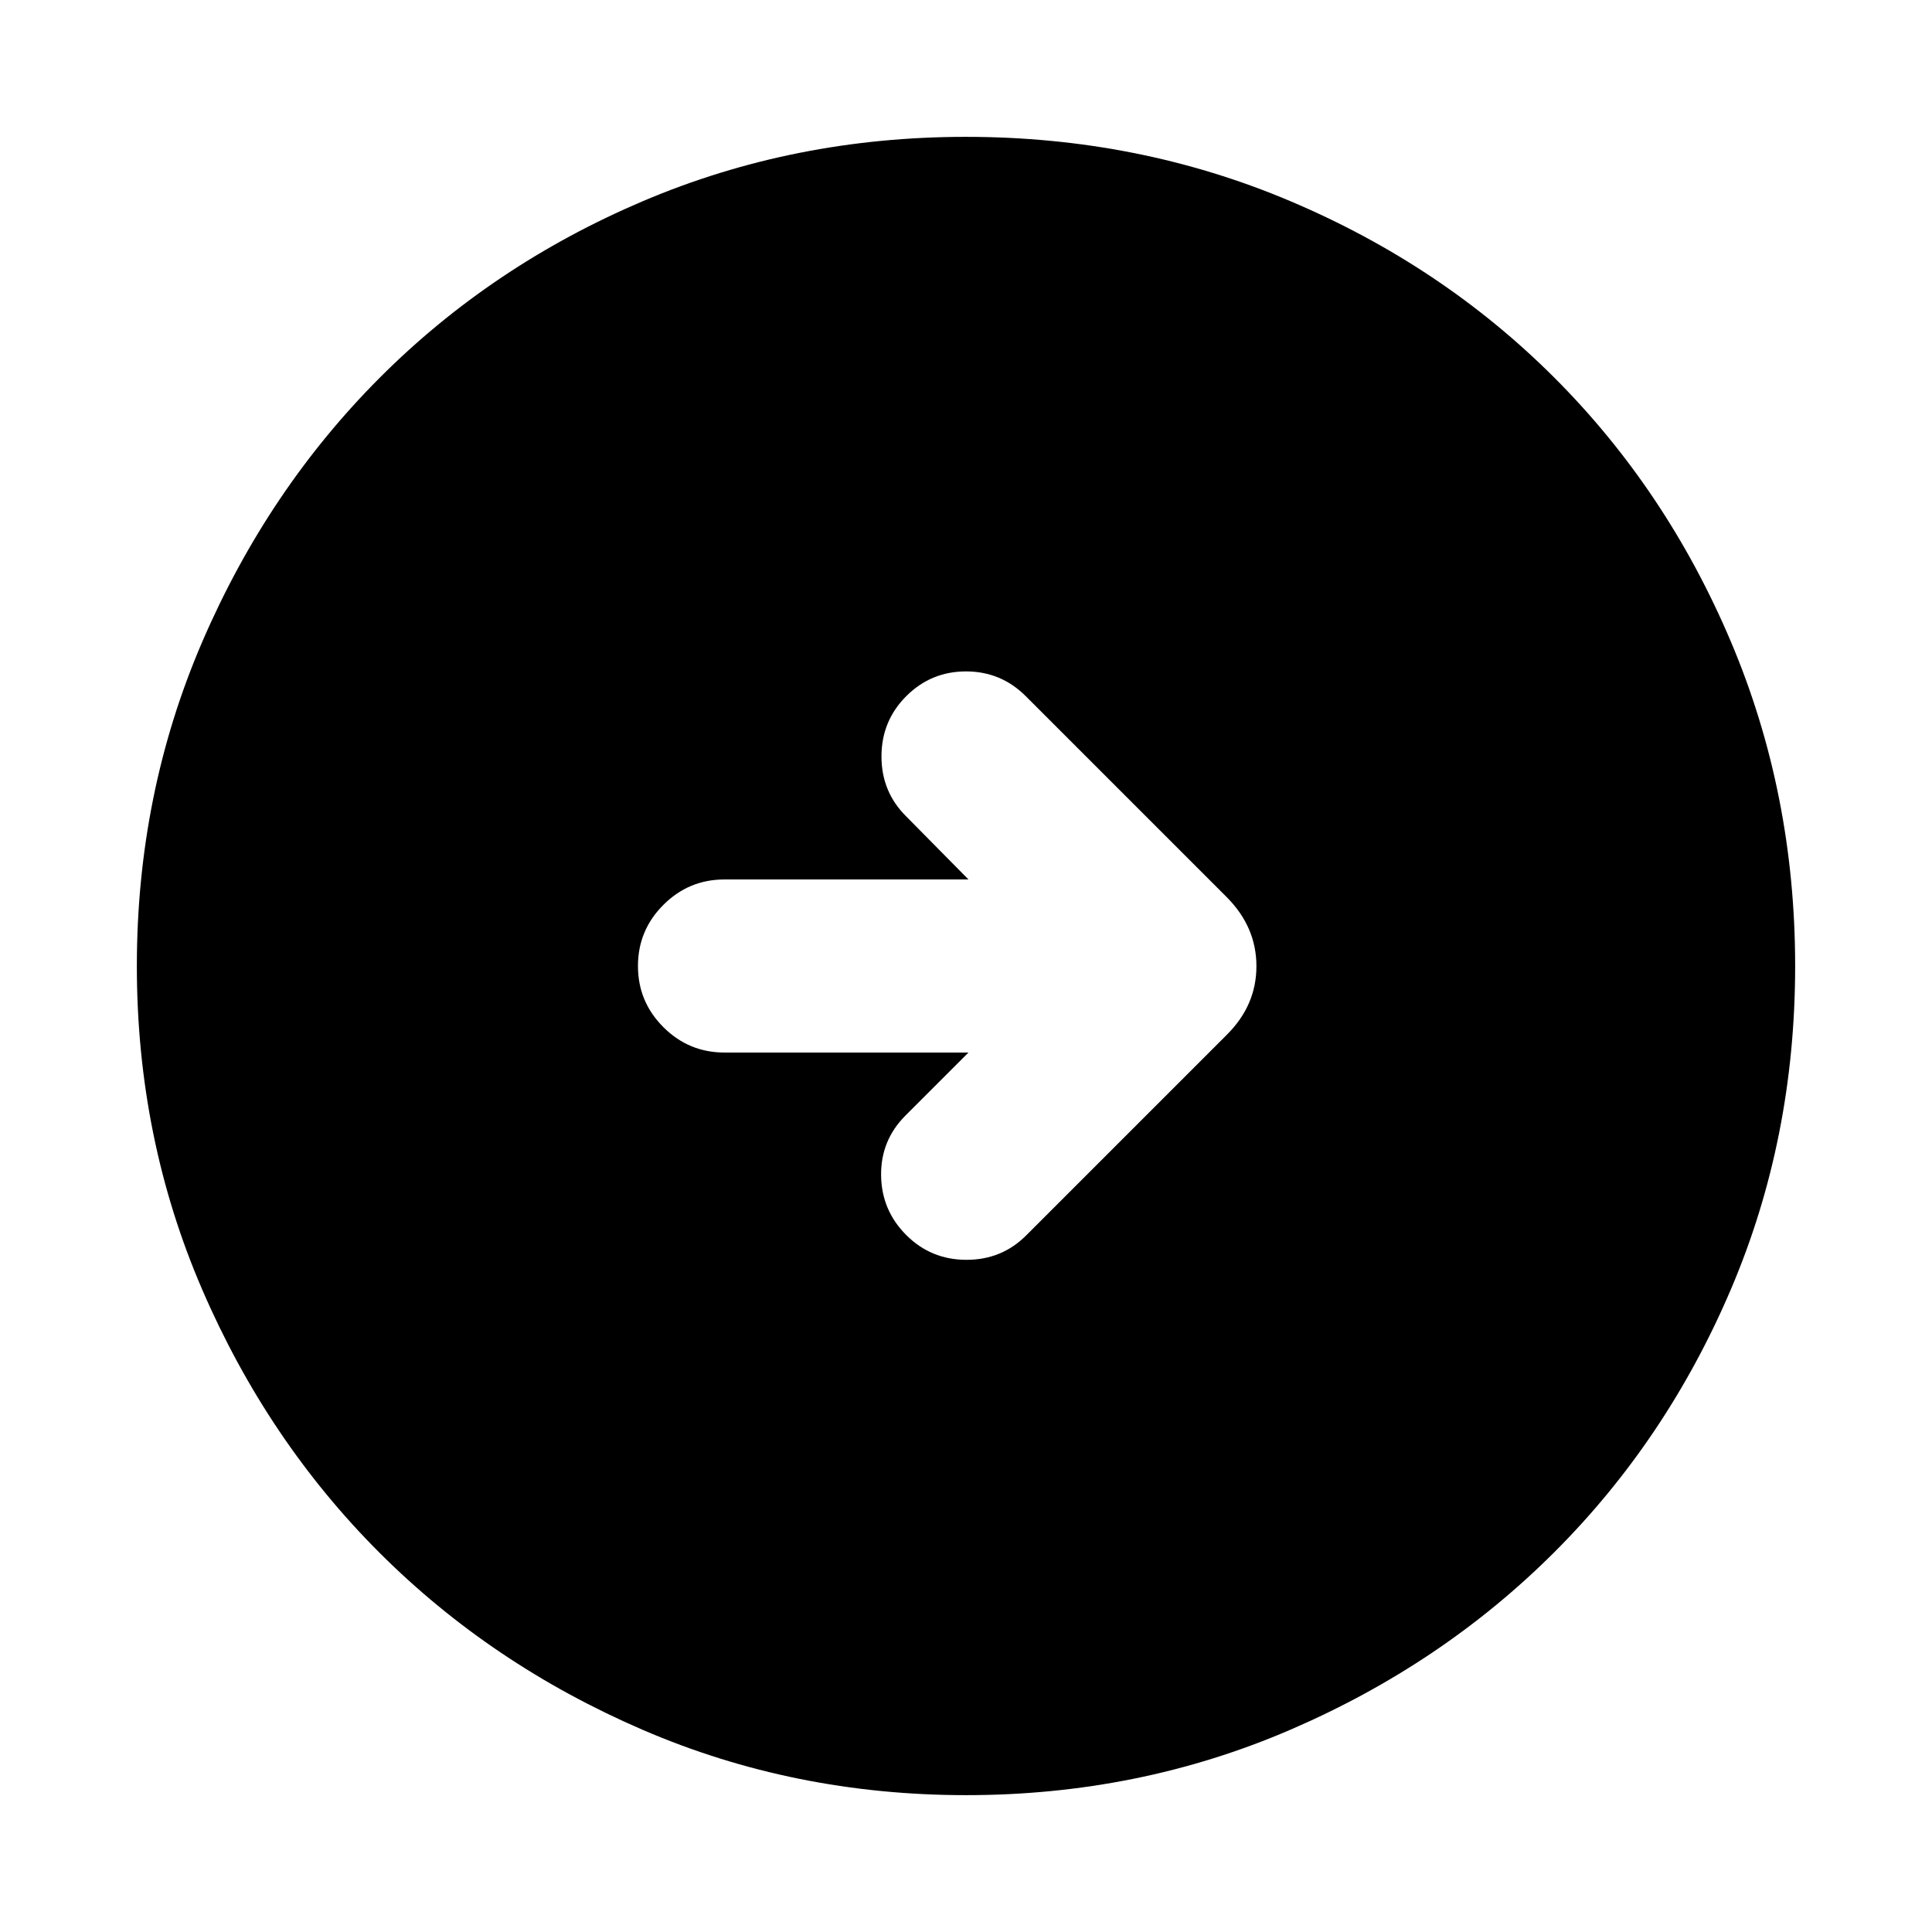 <svg xmlns="http://www.w3.org/2000/svg" height="24" viewBox="0 -960 960 960" width="24"><path d="M480.07-68q-85.48 0-160.69-32.44t-130.84-88.05q-55.63-55.61-88.09-130.79Q68-394.46 68-479.93q0-85.74 32.5-161.17 32.5-75.43 88.21-131.23 55.71-55.8 130.79-87.74Q394.57-892 479.93-892q85.73 0 161.15 31.92 75.43 31.92 131.24 87.71 55.81 55.79 87.75 131.21Q892-565.74 892-479.98q0 85.75-31.92 160.62t-87.7 130.6q-55.78 55.73-131.18 88.25Q565.8-68 480.07-68Zm1.16-369-31.31 31.31q-12.3 12.31-12.11 29.69.19 17.38 12.5 29.69Q462.62-334 480.26-334t29.82-12.31l99.38-99.38q14.85-14.67 14.85-34.22 0-19.55-14.85-34.4l-99.77-99.77q-12.31-12.3-29.69-12.3-17.38 0-29.69 12.3Q438-601.77 438-584.13t12.31 29.82L481.23-523H360q-17.75 0-30.37 12.63Q317-497.74 317-479.99q0 17.76 12.63 30.37Q342.25-437 360-437h121.23Z"/></svg>
